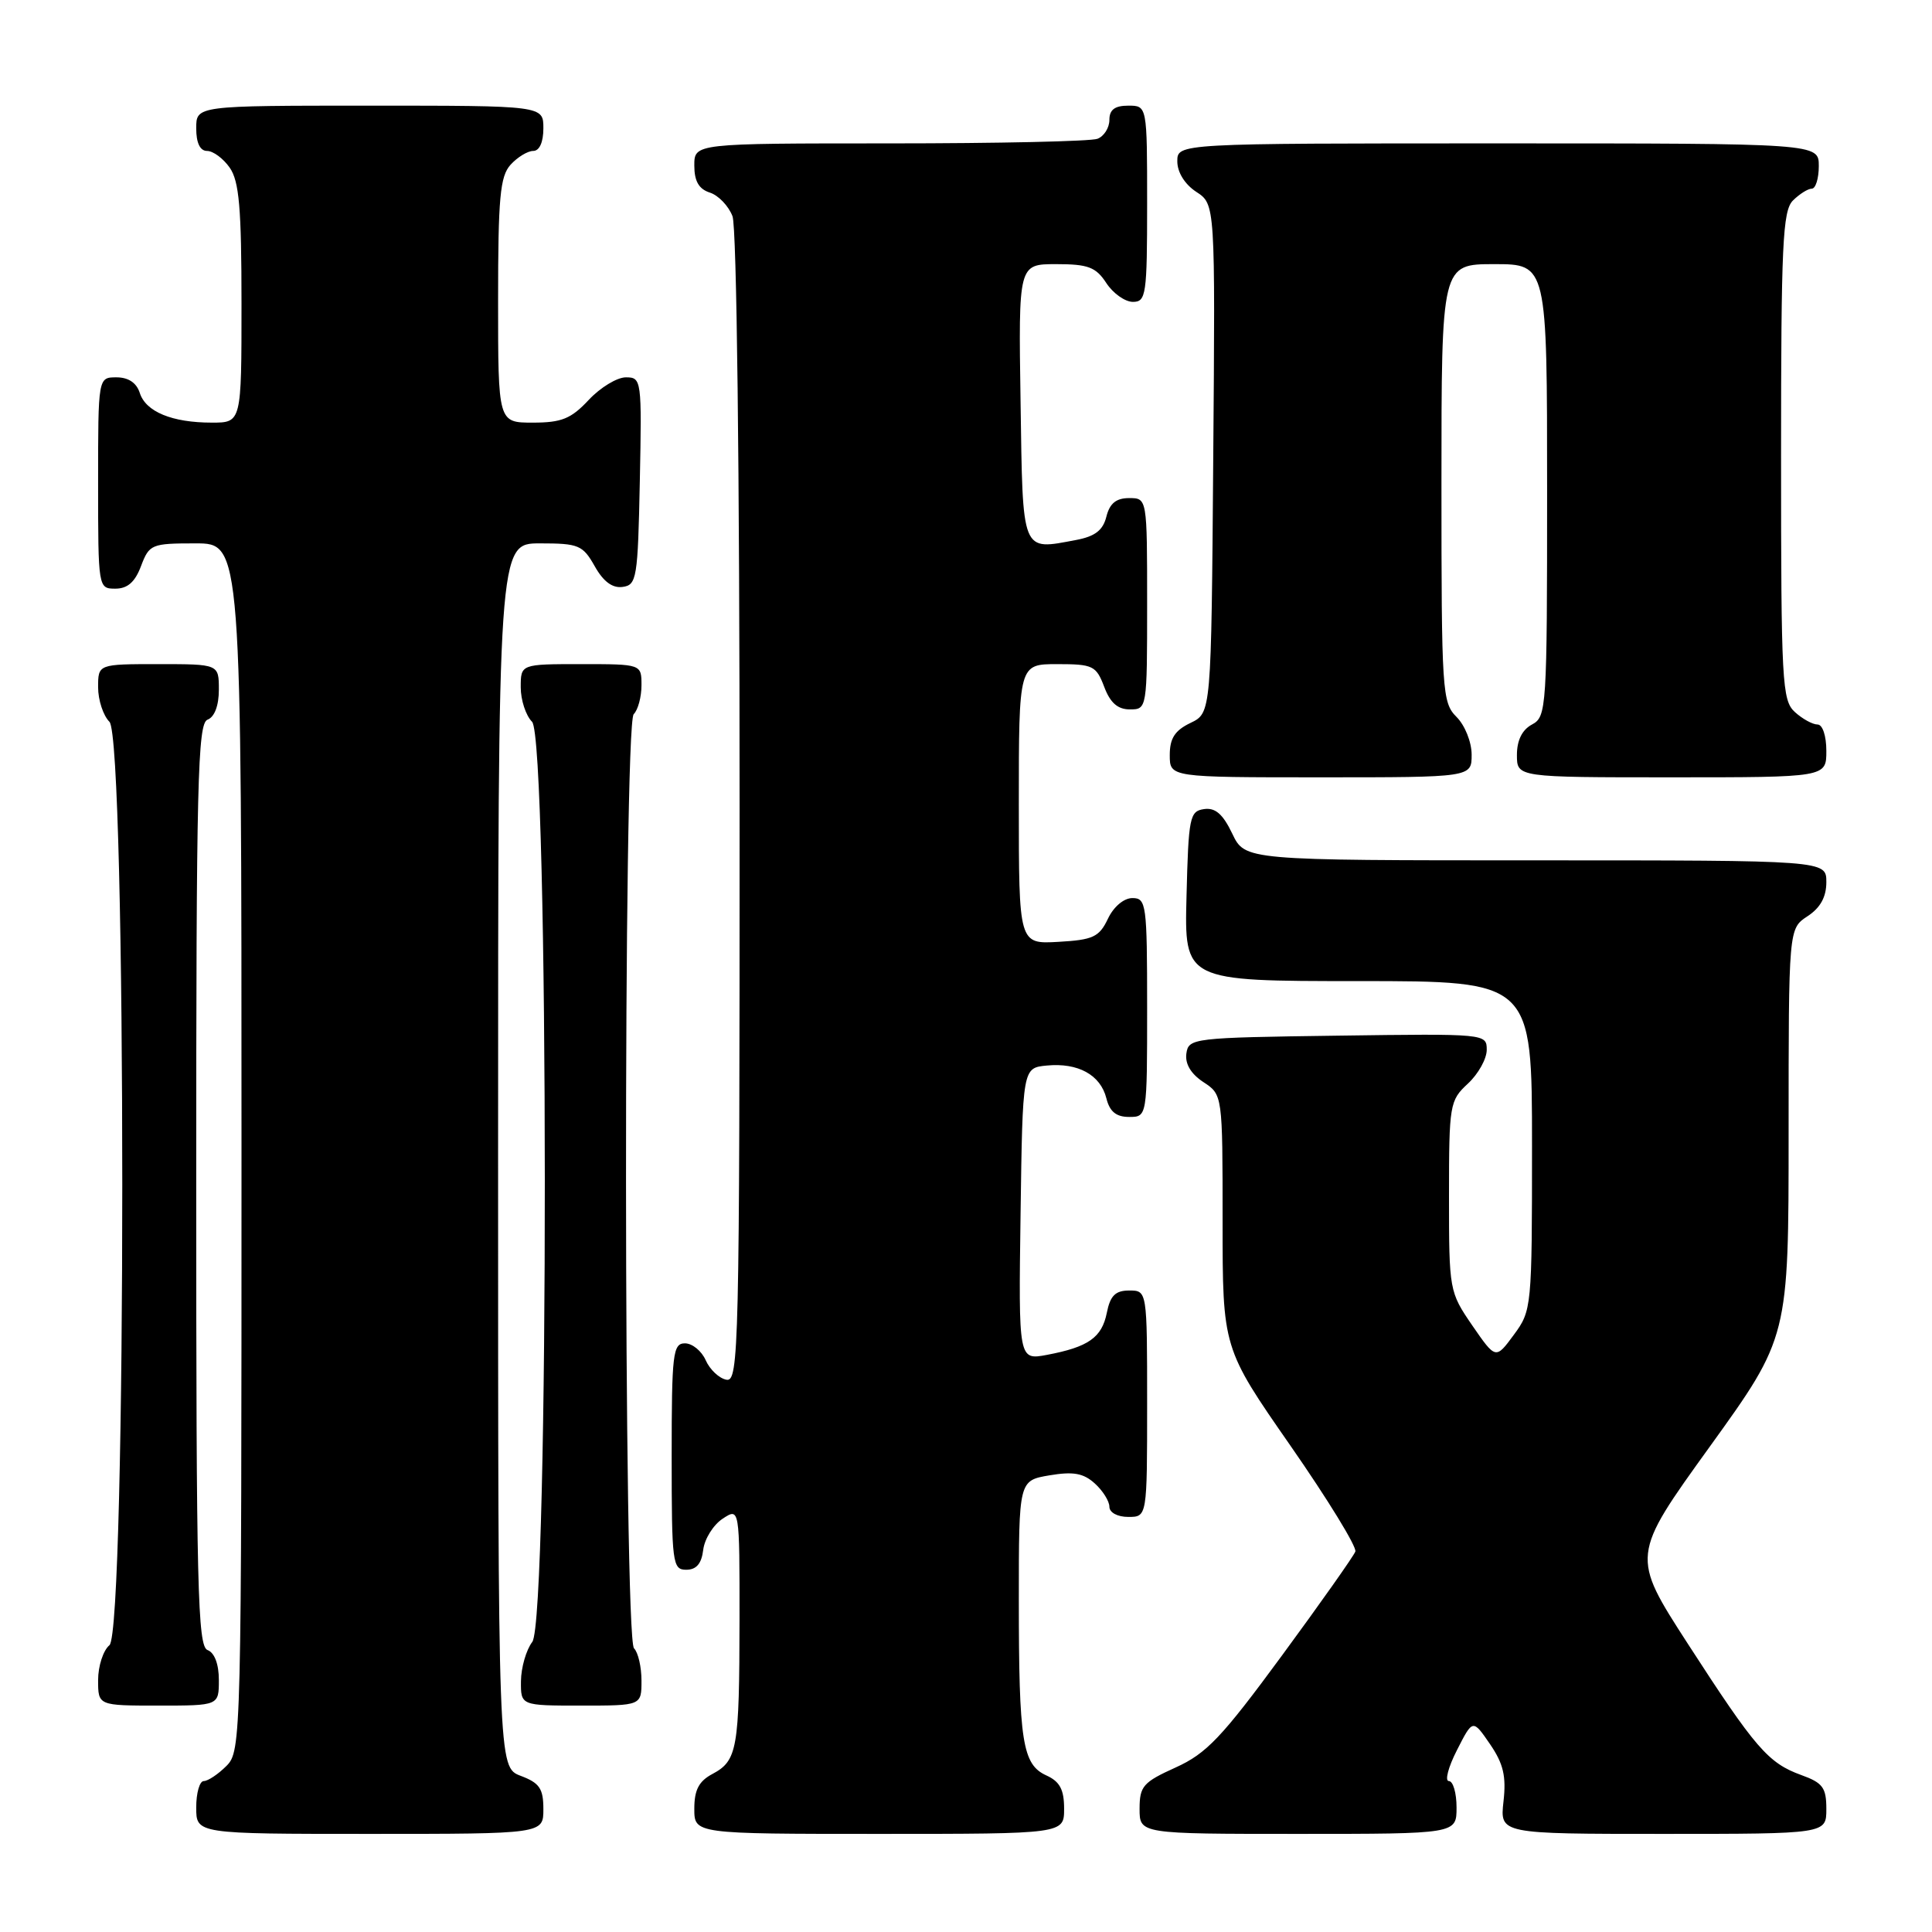 <?xml version="1.0" encoding="UTF-8" standalone="no"?>
<!DOCTYPE svg PUBLIC "-//W3C//DTD SVG 1.1//EN" "http://www.w3.org/Graphics/SVG/1.1/DTD/svg11.dtd" >
<svg xmlns="http://www.w3.org/2000/svg" xmlns:xlink="http://www.w3.org/1999/xlink" version="1.1" viewBox="0 0 256 256">
 <g >
 <path fill="currentColor"
d=" M 72.00 239.72 C 72.00 236.99 71.49 236.25 69.00 235.31 C 66.00 234.17 66.00 234.17 66.00 153.09 C 66.00 72.00 66.00 72.00 71.55 72.00 C 76.68 72.00 77.22 72.23 78.80 75.02 C 79.94 77.06 81.15 77.96 82.50 77.77 C 84.37 77.52 84.52 76.63 84.78 63.75 C 85.05 50.31 85.01 50.00 82.93 50.00 C 81.76 50.00 79.54 51.35 78.00 53.00 C 75.67 55.49 74.42 56.00 70.60 56.00 C 66.00 56.00 66.00 56.00 66.00 39.83 C 66.00 26.18 66.26 23.37 67.65 21.83 C 68.57 20.82 69.92 20.00 70.65 20.00 C 71.48 20.00 72.00 18.85 72.00 17.00 C 72.00 14.00 72.00 14.00 49.00 14.00 C 26.00 14.00 26.00 14.00 26.00 17.00 C 26.00 18.95 26.51 20.00 27.44 20.00 C 28.24 20.00 29.59 21.00 30.44 22.22 C 31.69 24.01 32.00 27.56 32.00 40.22 C 32.00 56.00 32.00 56.00 28.07 56.00 C 22.80 56.00 19.31 54.56 18.52 52.06 C 18.09 50.72 17.01 50.00 15.43 50.00 C 13.00 50.00 13.00 50.00 13.00 64.00 C 13.00 77.91 13.02 78.00 15.28 78.00 C 16.90 78.00 17.89 77.13 18.69 75.00 C 19.78 72.12 20.07 72.00 25.91 72.00 C 32.00 72.00 32.00 72.00 32.00 152.00 C 32.00 230.67 31.97 232.03 30.00 234.00 C 28.90 235.10 27.55 236.00 27.00 236.00 C 26.45 236.00 26.00 237.57 26.00 239.50 C 26.00 243.00 26.00 243.00 49.00 243.00 C 72.00 243.00 72.00 243.00 72.00 239.72 Z  M 141.00 239.66 C 141.00 237.12 140.43 236.06 138.64 235.25 C 135.47 233.80 135.00 230.79 135.00 211.96 C 135.00 196.18 135.00 196.18 139.06 195.49 C 142.21 194.96 143.56 195.20 145.06 196.56 C 146.13 197.52 147.00 198.92 147.00 199.65 C 147.00 200.42 148.07 201.00 149.50 201.00 C 152.00 201.00 152.00 201.00 152.00 186.00 C 152.00 171.00 152.00 171.00 149.62 171.00 C 147.80 171.00 147.11 171.68 146.66 173.95 C 146.00 177.24 144.22 178.49 138.71 179.53 C 134.96 180.23 134.96 180.23 135.23 160.87 C 135.50 141.50 135.50 141.50 138.70 141.19 C 142.84 140.79 145.82 142.42 146.60 145.53 C 147.04 147.30 147.90 148.00 149.61 148.00 C 152.00 148.00 152.00 148.00 152.00 133.50 C 152.00 119.80 151.89 119.00 150.05 119.00 C 148.92 119.00 147.56 120.14 146.80 121.75 C 145.65 124.16 144.84 124.54 140.24 124.80 C 135.00 125.10 135.00 125.10 135.00 106.55 C 135.00 88.00 135.00 88.00 140.09 88.00 C 144.82 88.00 145.25 88.21 146.31 91.00 C 147.11 93.13 148.10 94.00 149.72 94.00 C 151.98 94.00 152.00 93.91 152.00 80.00 C 152.00 66.00 152.00 66.00 149.61 66.00 C 147.90 66.00 147.04 66.70 146.60 68.46 C 146.15 70.27 145.09 71.08 142.59 71.55 C 135.28 72.92 135.53 73.53 135.23 53.24 C 134.95 35.00 134.95 35.00 139.95 35.00 C 144.18 35.00 145.21 35.39 146.59 37.50 C 147.49 38.88 149.08 40.00 150.12 40.00 C 151.86 40.00 152.00 39.07 152.00 27.00 C 152.00 14.00 152.00 14.00 149.50 14.00 C 147.71 14.00 147.00 14.54 147.00 15.89 C 147.00 16.93 146.29 18.06 145.42 18.39 C 144.55 18.73 132.17 19.00 117.92 19.00 C 92.00 19.00 92.00 19.00 92.00 21.93 C 92.00 24.01 92.60 25.05 94.06 25.52 C 95.19 25.88 96.54 27.29 97.06 28.65 C 97.62 30.12 98.00 61.97 98.00 107.14 C 98.00 178.99 97.90 183.13 96.25 182.82 C 95.29 182.64 94.06 181.48 93.51 180.24 C 92.97 179.01 91.73 178.00 90.76 178.00 C 89.16 178.00 89.00 179.34 89.00 193.00 C 89.00 207.16 89.11 208.00 90.93 208.00 C 92.28 208.00 92.96 207.19 93.18 205.36 C 93.36 203.91 94.51 202.06 95.75 201.24 C 98.00 199.76 98.00 199.76 97.99 214.63 C 97.97 231.74 97.70 233.29 94.42 235.05 C 92.60 236.01 92.00 237.17 92.00 239.67 C 92.00 243.00 92.00 243.00 116.50 243.00 C 141.00 243.00 141.00 243.00 141.00 239.66 Z  M 193.00 239.50 C 193.00 237.57 192.54 236.00 191.98 236.00 C 191.42 236.00 191.90 234.15 193.06 231.89 C 195.15 227.78 195.15 227.78 197.43 231.10 C 199.21 233.70 199.60 235.36 199.22 238.71 C 198.74 243.00 198.74 243.00 220.37 243.00 C 242.00 243.00 242.00 243.00 242.00 239.70 C 242.00 236.87 241.53 236.23 238.67 235.20 C 234.29 233.61 232.61 231.67 223.66 217.83 C 216.12 206.16 216.12 206.16 226.56 191.68 C 237.00 177.19 237.00 177.19 237.00 150.12 C 237.00 123.05 237.00 123.05 239.50 121.41 C 241.21 120.29 242.00 118.86 242.00 116.88 C 242.00 114.00 242.00 114.00 203.48 114.00 C 164.97 114.00 164.97 114.00 163.28 110.46 C 162.04 107.87 161.04 106.99 159.54 107.21 C 157.64 107.48 157.48 108.29 157.22 118.75 C 156.93 130.00 156.93 130.00 179.97 130.00 C 203.00 130.00 203.00 130.00 203.00 151.81 C 203.00 173.27 202.96 173.66 200.59 176.87 C 198.19 180.13 198.19 180.13 195.09 175.64 C 192.04 171.19 192.00 170.99 192.00 158.52 C 192.00 146.35 192.09 145.82 194.50 143.59 C 195.88 142.31 197.00 140.30 197.00 139.11 C 197.00 136.97 196.89 136.96 177.25 137.23 C 158.04 137.49 157.49 137.56 157.20 139.60 C 157.01 140.97 157.80 142.29 159.45 143.38 C 162.00 145.05 162.00 145.05 162.00 161.84 C 162.00 178.63 162.00 178.63 170.99 191.56 C 175.94 198.68 179.81 204.99 179.59 205.59 C 179.37 206.18 175.00 212.38 169.87 219.36 C 161.89 230.22 159.87 232.35 155.78 234.20 C 151.47 236.15 151.00 236.68 151.00 239.68 C 151.00 243.00 151.00 243.00 172.00 243.00 C 193.00 243.00 193.00 243.00 193.00 239.50 Z  M 29.00 222.61 C 29.00 220.51 28.43 218.99 27.50 218.64 C 26.19 218.14 26.00 210.36 26.00 157.00 C 26.00 103.64 26.19 95.86 27.50 95.36 C 28.43 95.01 29.00 93.49 29.00 91.39 C 29.00 88.00 29.00 88.00 21.00 88.00 C 13.00 88.00 13.00 88.00 13.00 91.07 C 13.00 92.76 13.68 94.82 14.50 95.64 C 16.77 97.91 16.77 216.12 14.50 218.00 C 13.68 218.68 13.00 220.76 13.00 222.62 C 13.00 226.00 13.00 226.00 21.00 226.00 C 29.00 226.00 29.00 226.00 29.00 222.61 Z  M 85.00 222.70 C 85.00 220.88 84.56 218.96 84.01 218.41 C 82.63 217.03 82.58 96.02 83.97 94.63 C 84.54 94.06 85.00 92.34 85.00 90.80 C 85.00 88.00 85.00 88.00 77.00 88.00 C 69.00 88.00 69.00 88.00 69.00 91.07 C 69.00 92.76 69.68 94.82 70.50 95.64 C 72.73 97.88 72.77 214.61 70.53 217.56 C 69.72 218.63 69.05 220.96 69.03 222.75 C 69.00 226.00 69.00 226.00 77.00 226.00 C 85.00 226.00 85.00 226.00 85.00 222.70 Z  M 195.00 100.00 C 195.00 98.33 194.11 96.11 193.00 95.00 C 191.09 93.09 191.00 91.67 191.00 64.00 C 191.00 35.00 191.00 35.00 198.00 35.00 C 205.00 35.00 205.00 35.00 205.00 64.96 C 205.00 93.91 204.93 94.97 203.00 96.00 C 201.69 96.70 201.00 98.09 201.00 100.04 C 201.00 103.00 201.00 103.00 221.50 103.00 C 242.00 103.00 242.00 103.00 242.00 99.50 C 242.00 97.49 241.50 96.00 240.83 96.00 C 240.18 96.00 238.83 95.26 237.83 94.35 C 236.13 92.81 236.00 90.41 236.00 60.42 C 236.00 32.41 236.21 27.94 237.57 26.57 C 238.44 25.71 239.56 25.00 240.07 25.00 C 240.58 25.00 241.00 23.65 241.00 22.00 C 241.00 19.00 241.00 19.00 198.50 19.00 C 156.00 19.00 156.00 19.00 156.00 21.38 C 156.00 22.83 156.99 24.42 158.51 25.42 C 161.03 27.06 161.03 27.06 160.76 60.77 C 160.50 94.47 160.50 94.47 157.75 95.79 C 155.67 96.79 155.00 97.83 155.00 100.05 C 155.00 103.00 155.00 103.00 175.00 103.00 C 195.00 103.00 195.00 103.00 195.00 100.00 Z "/>
</g>
</svg>